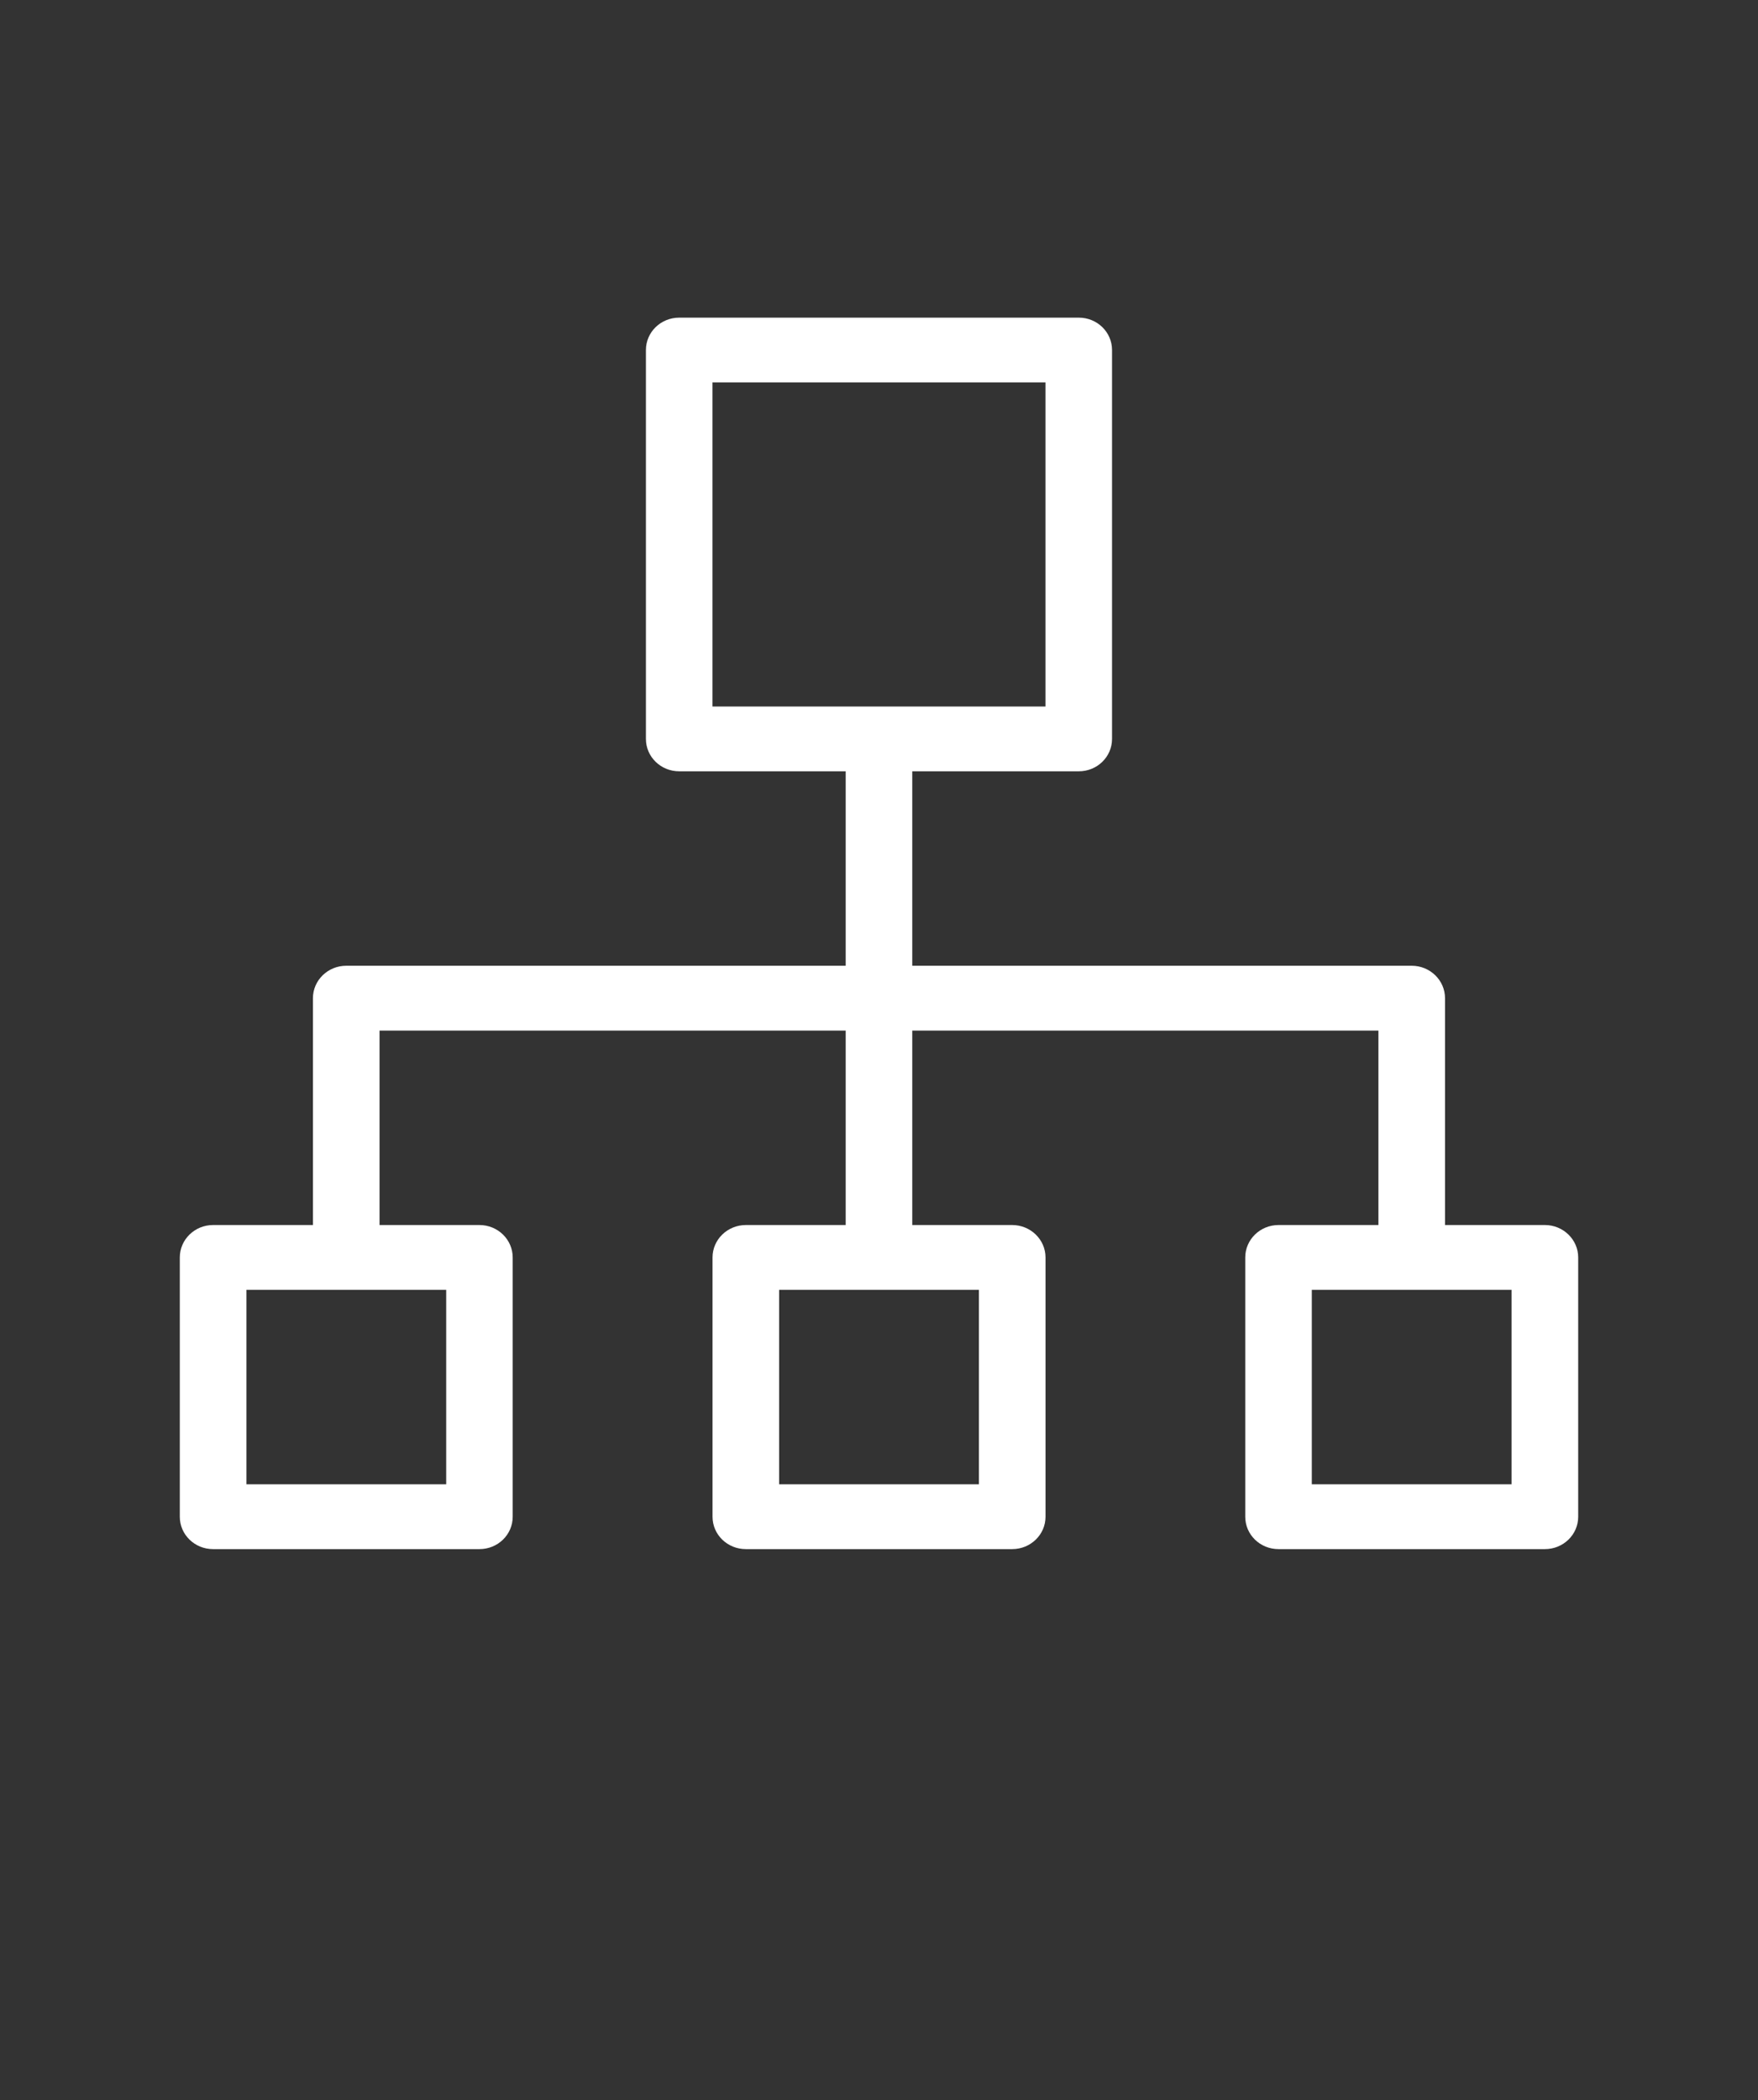 <svg width="36" height="43" viewBox="0 0 36 43" fill="none" xmlns="http://www.w3.org/2000/svg">
<rect x="0" y="0" width="36" height="43" fill="#333333" stroke="none"/>
<path fill-rule="evenodd" clip-rule="evenodd" d="M13.227 7.167C13.227 6.8 13.532 6.504 13.909 6.504H22.091C22.468 6.504 22.772 6.8 22.772 7.167V15.13C22.772 15.497 22.468 15.793 22.091 15.793H13.909C13.532 15.793 13.227 15.497 13.227 15.13V7.167ZM14.59 7.83V14.466H21.409V7.83H14.59Z" fill="white"/>
<path fill-rule="evenodd" clip-rule="evenodd" d="M3.682 25.747C3.682 25.381 3.987 25.083 4.363 25.083H9.818C10.195 25.083 10.499 25.381 10.499 25.747V31.056C10.499 31.423 10.195 31.719 9.818 31.719H4.363C3.987 31.719 3.682 31.423 3.682 31.056V25.747ZM5.046 26.411V30.392H9.137V26.411H5.046Z" fill="white"/>
<path fill-rule="evenodd" clip-rule="evenodd" d="M14.591 25.747C14.591 25.381 14.896 25.083 15.274 25.083H20.727C21.104 25.083 21.41 25.381 21.41 25.747V31.056C21.41 31.423 21.104 31.719 20.727 31.719H15.274C14.896 31.719 14.591 31.423 14.591 31.056V25.747ZM15.955 26.411V30.392H20.046V26.411H15.955Z" fill="white"/>
<path fill-rule="evenodd" clip-rule="evenodd" d="M17.318 25.747V15.13H18.681V25.747H17.318Z" fill="white"/>
<path fill-rule="evenodd" clip-rule="evenodd" d="M6.408 20.439C6.408 20.072 6.714 19.774 7.091 19.774H28.908C29.285 19.774 29.591 20.072 29.591 20.439V25.747H28.227V21.102H7.772V25.747H6.408L6.408 20.439Z" fill="white"/>
<path fill-rule="evenodd" clip-rule="evenodd" d="M25.5 25.747C25.5 25.381 25.804 25.083 26.181 25.083H31.636C32.012 25.083 32.318 25.381 32.318 25.747V31.056C32.318 31.423 32.012 31.719 31.636 31.719H26.181C25.804 31.719 25.5 31.423 25.5 31.056V25.747ZM26.863 26.411V30.392H30.954V26.411H26.863Z" fill="white"/>
</svg>
